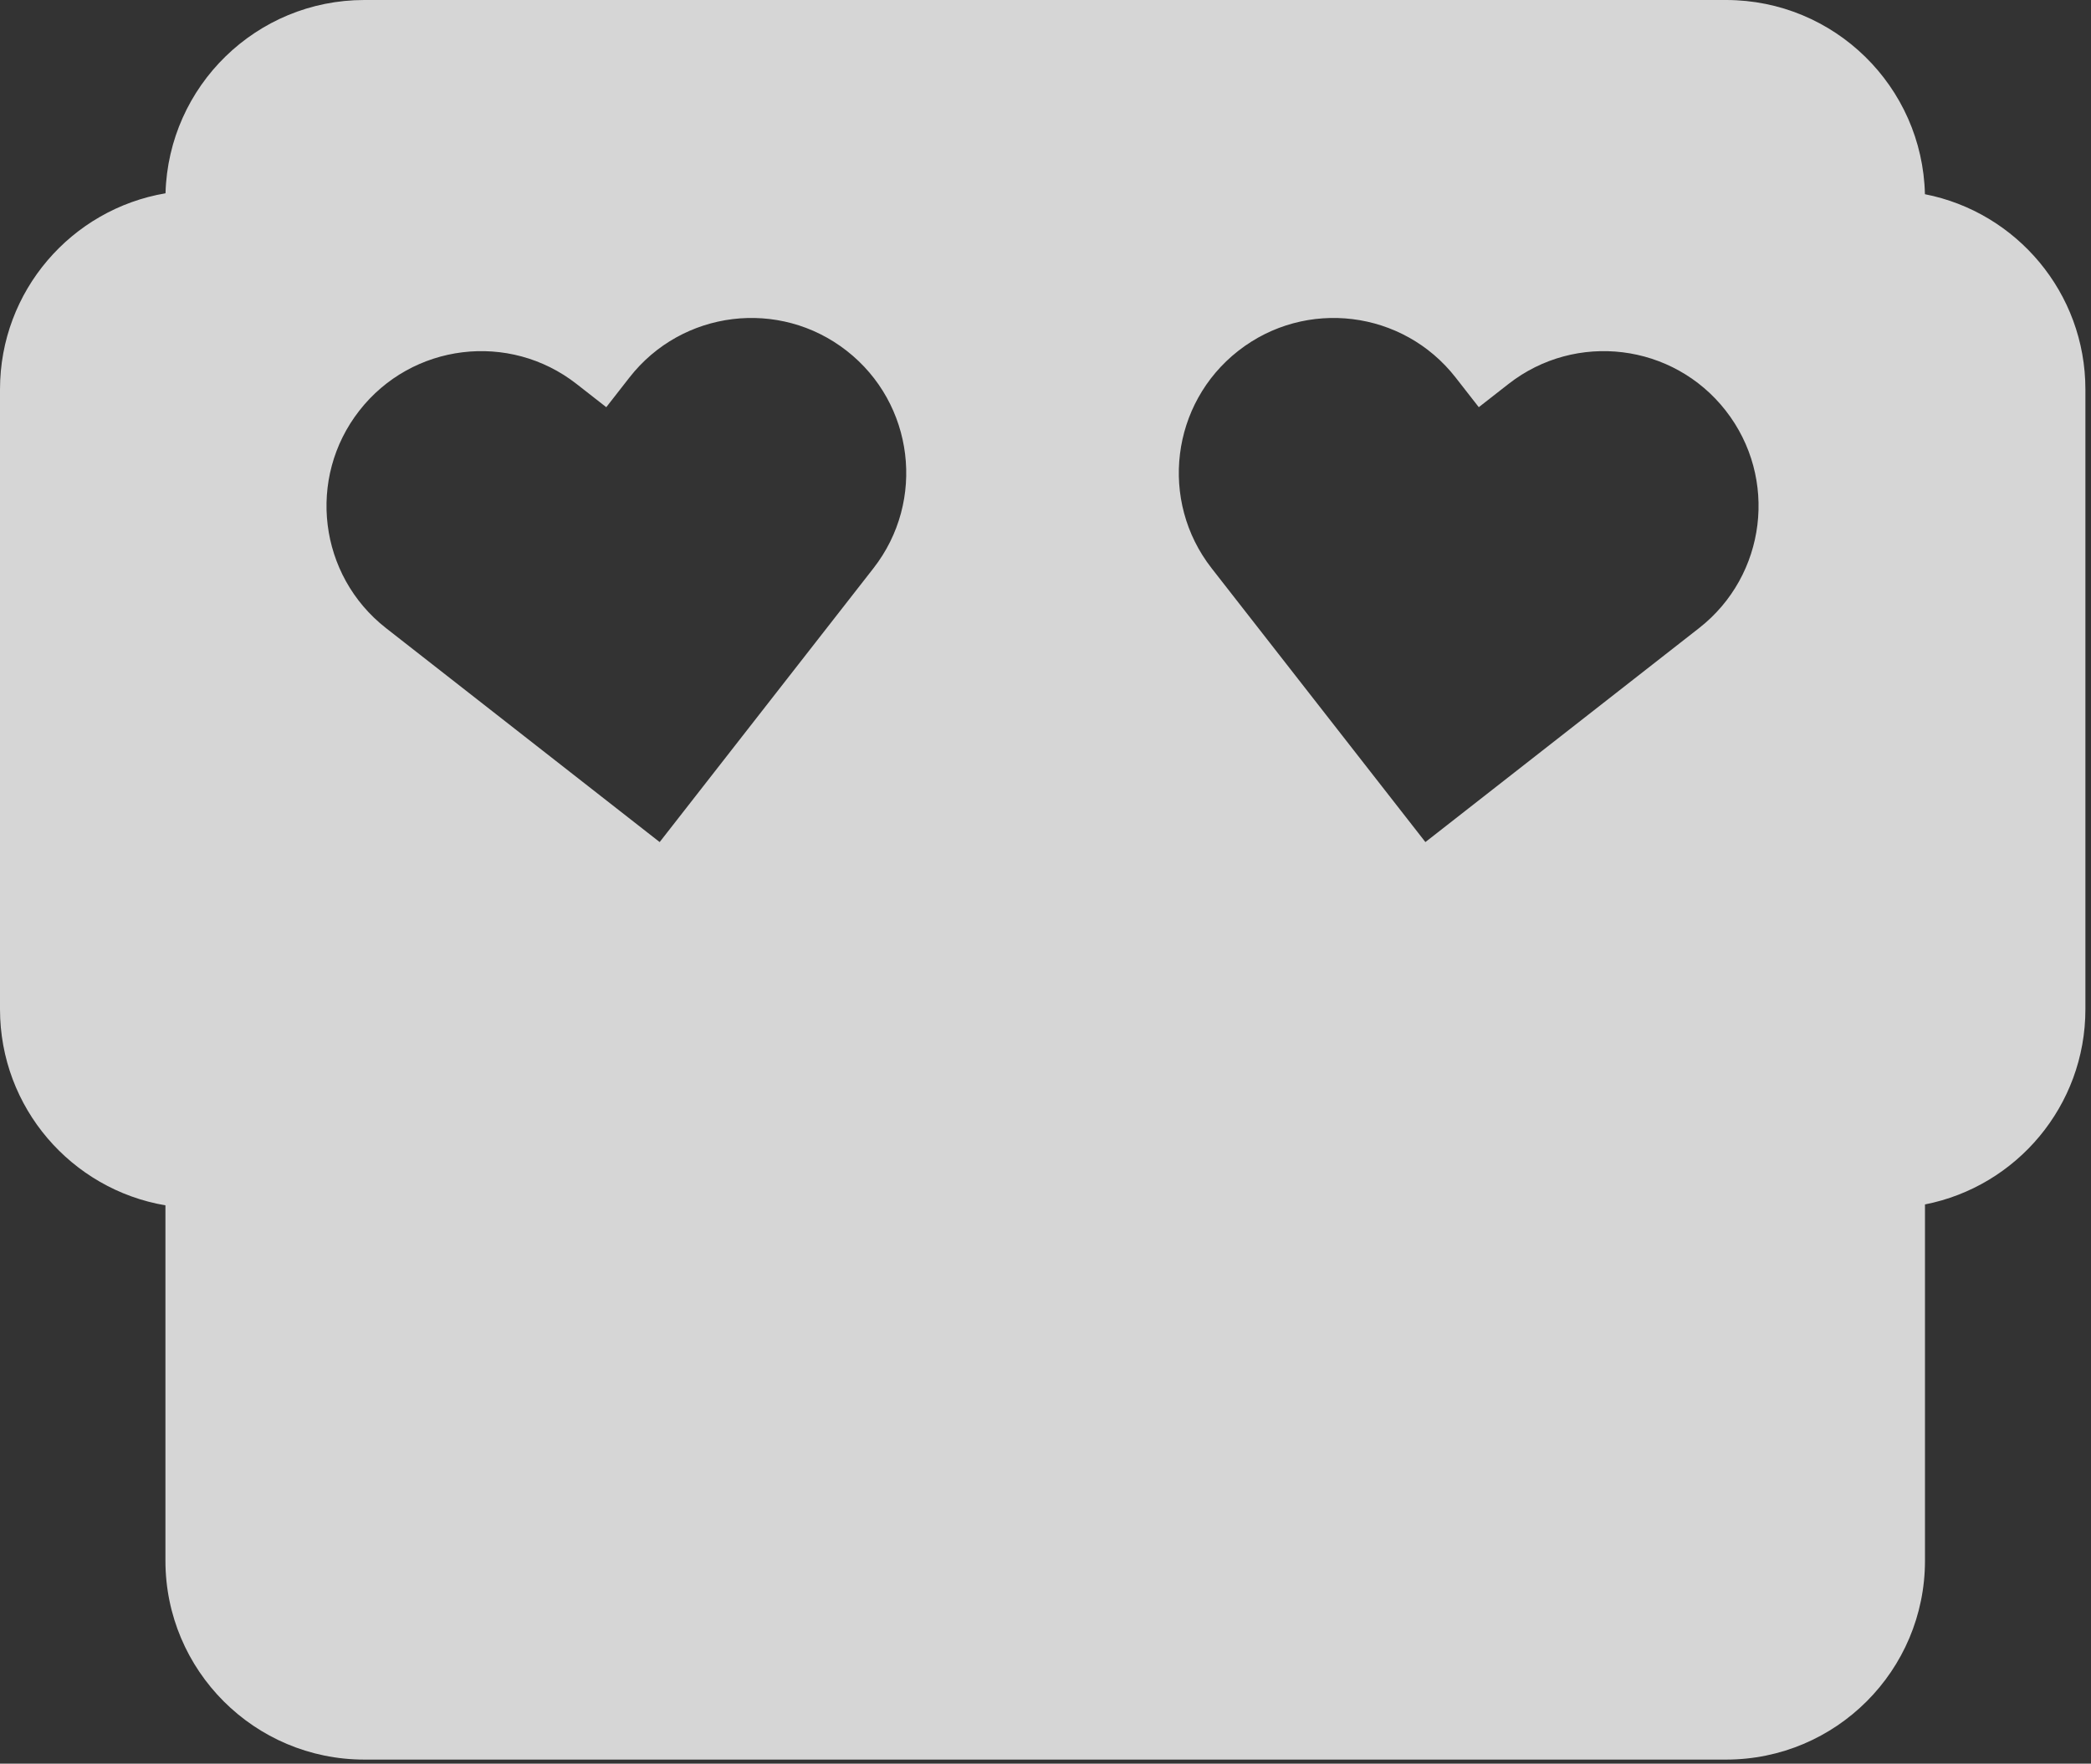 <svg width="313" height="264" viewBox="0 0 313 264" fill="none" xmlns="http://www.w3.org/2000/svg">
<rect x="0" y="0" width="313" height="264" fill="#333333" stroke="none"/>
<path fill-rule="evenodd" clip-rule="evenodd" d="M24.763 180.423C10.705 178.04 0 165.804 0 151.067V58.291C0 43.551 10.711 31.312 24.775 28.933C25.221 12.878 38.376 0 54.539 0H258.373C274.582 0 287.766 12.952 288.141 29.071C301.832 31.752 312.162 43.815 312.162 58.291V151.067C312.162 165.54 301.836 177.602 288.149 180.286V233.61C288.149 250.055 274.818 263.386 258.373 263.386H54.539C38.094 263.386 24.763 250.055 24.763 233.61V180.423ZM53.785 61.471C45.907 71.562 47.697 86.134 57.782 94.02L98.745 126.047L130.744 85.061C138.622 74.97 136.833 60.398 126.748 52.513C116.662 44.627 102.1 46.415 94.222 56.506L90.752 60.95L86.311 57.478C76.225 49.592 61.663 51.38 53.785 61.471ZM181.367 85.061C173.489 74.97 175.278 60.398 185.363 52.513C195.449 44.627 210.011 46.415 217.889 56.506L221.358 60.95L225.8 57.478C235.886 49.592 250.448 51.38 258.326 61.471C266.204 71.562 264.414 86.134 254.329 94.02L213.366 126.047L181.367 85.061Z" fill="white" fill-opacity="0.8"/>
</svg>
